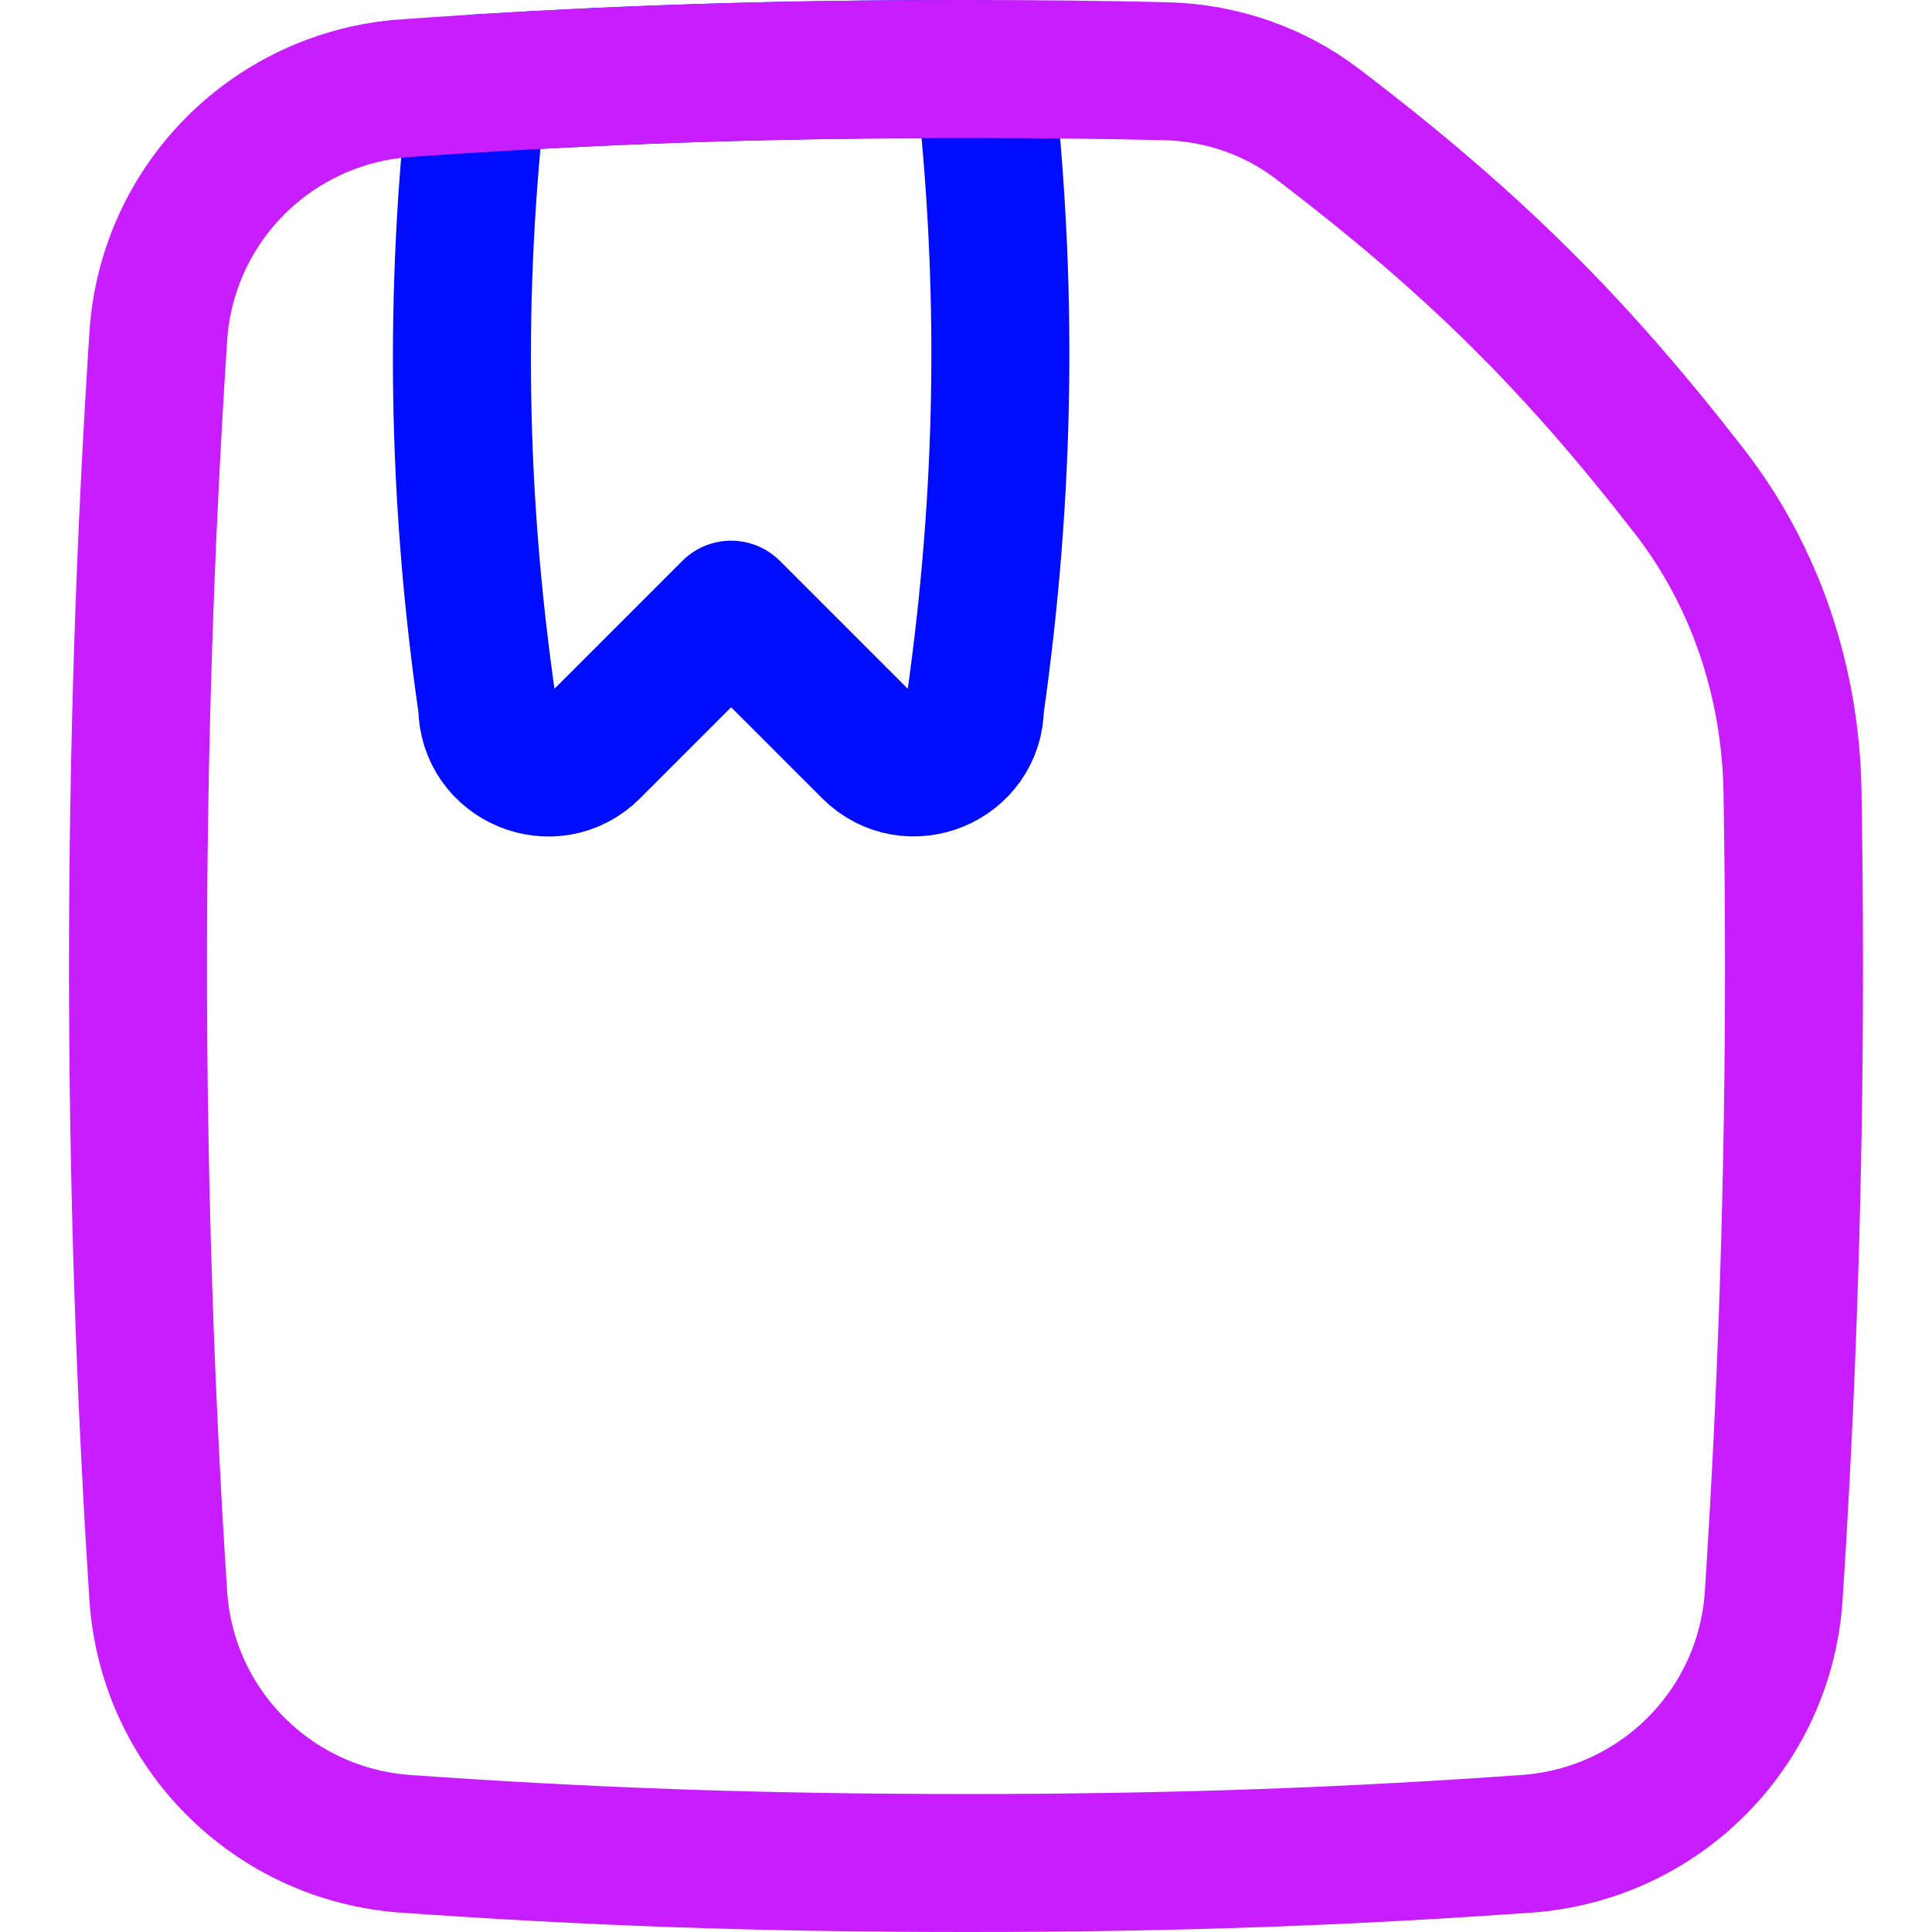 <svg xmlns="http://www.w3.org/2000/svg" fill="none" viewBox="0 0 14 14" id="File-Bookmark--Streamline-Flex-Neon">
  <desc>
    File Bookmark Streamline Icon: https://streamlinehq.com
  </desc>
  <g id="file-bookmark--text-common-bookmark">
    <path id="Intersect" stroke="#000cfe" stroke-linejoin="round" d="M7.13 0.5C7.087 0.5 7.044 0.5 7 0.5 5.669 0.5 4.569 0.536 3.462 0.604c-0.173 1.514 -0.151 2.992 0.069 4.515 0 0.394 0.476 0.591 0.754 0.312l1.013 -1.013 1.013 1.013c0.278 0.278 0.754 0.081 0.754 -0.312 0.222 -1.558 0.243 -3.07 0.064 -4.62Z" stroke-width="1"></path>
    <path id="Subtract" stroke="#c71dff" stroke-linecap="round" stroke-linejoin="round" d="M12.853 11.563C12.949 10.092 13 8.565 13 7c0 -0.426 -0.004 -0.849 -0.011 -1.269 -0.014 -0.784 -0.265 -1.549 -0.746 -2.169 -0.825 -1.064 -1.559 -1.798 -2.696 -2.664 -0.317 -0.242 -0.704 -0.373 -1.103 -0.382C7.988 0.505 7.511 0.5 7 0.5 5.459 0.5 4.229 0.548 2.939 0.639c-0.964 0.068 -1.729 0.834 -1.792 1.798C1.051 3.908 1 5.434 1 7c0 1.565 0.051 3.092 0.147 4.563 0.063 0.964 0.829 1.73 1.792 1.798C4.229 13.452 5.459 13.5 7 13.5c1.541 0 2.771 -0.048 4.061 -0.139 0.964 -0.068 1.729 -0.834 1.792 -1.798Z" stroke-width="1"></path>
  </g>
</svg>